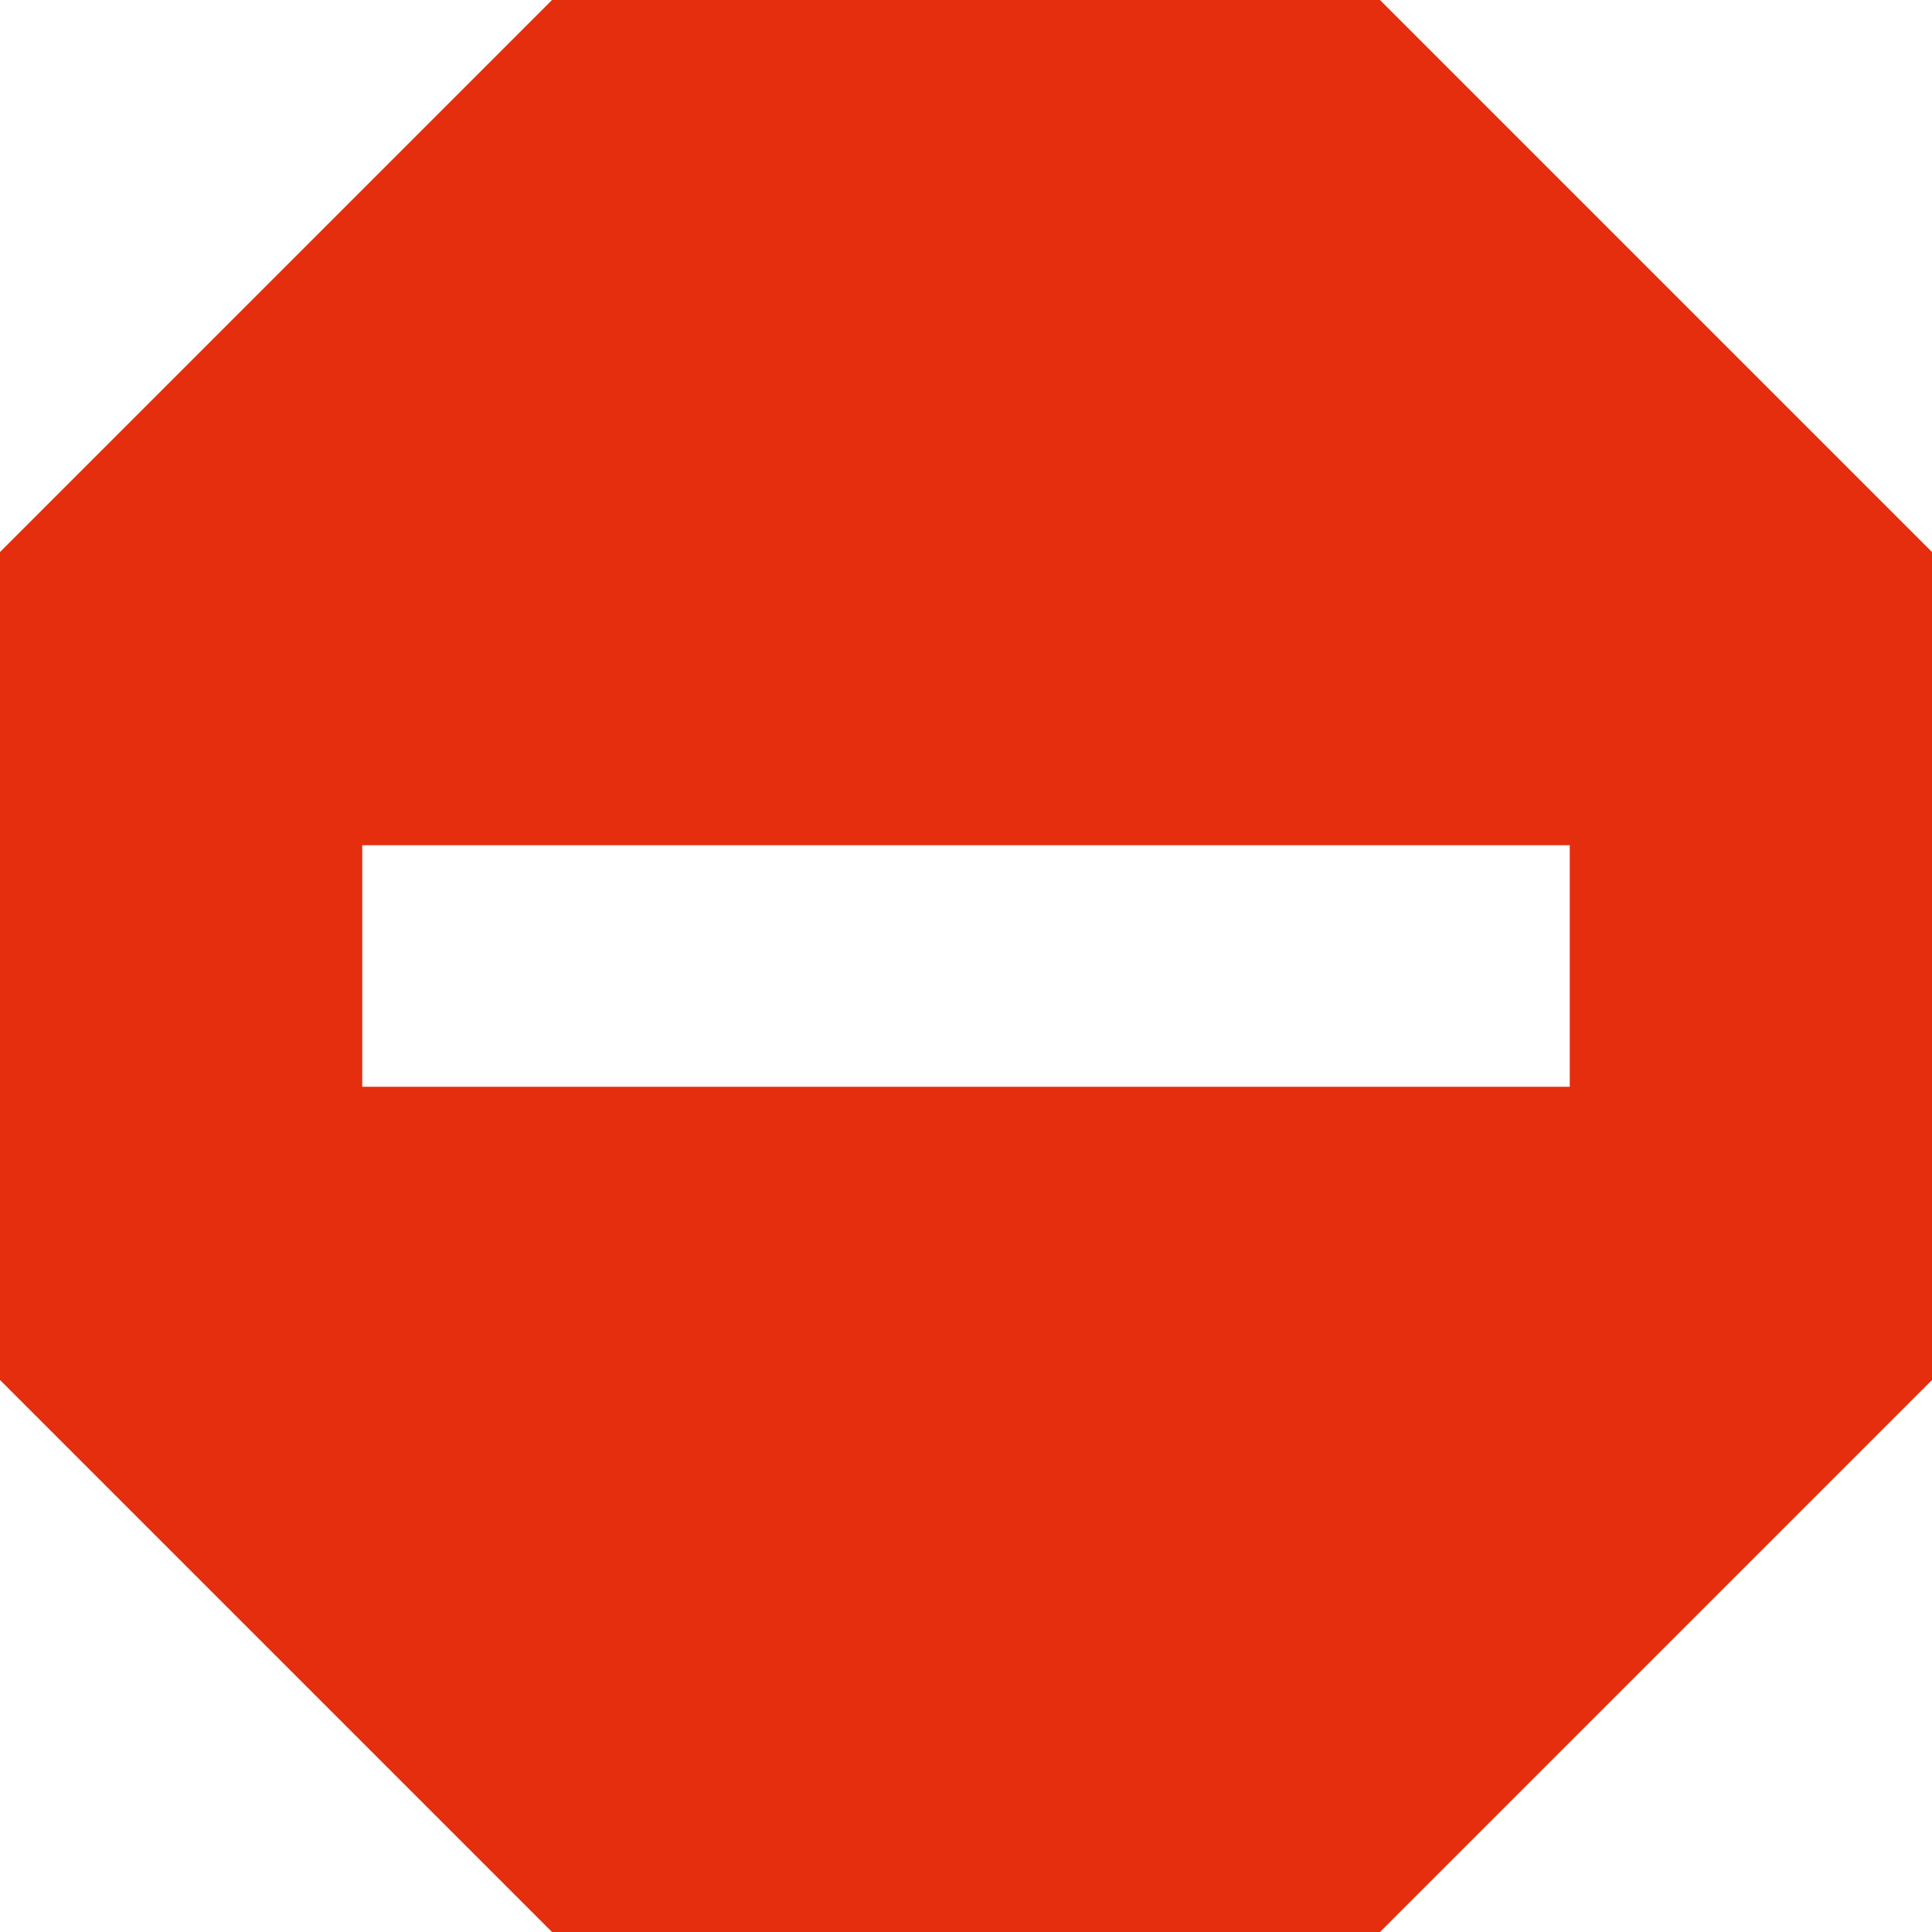 <svg width="18" height="18" viewBox="0 0 18 18" fill="none" xmlns="http://www.w3.org/2000/svg">
<g clip-path="url(#clip0_714_7115)">
<path d="M12.857 0H5.143L0 5.143V12.857L5.143 18H12.857L18 12.857V5.143L12.857 0ZM14.625 10.125H3.375V7.875H14.625V10.125Z" fill="#E52E0E"/>
</g>
<defs>
<clipPath id="clip0_714_7115">
<rect width="18" height="18" fill="white"/>
</clipPath>
</defs>
</svg>
